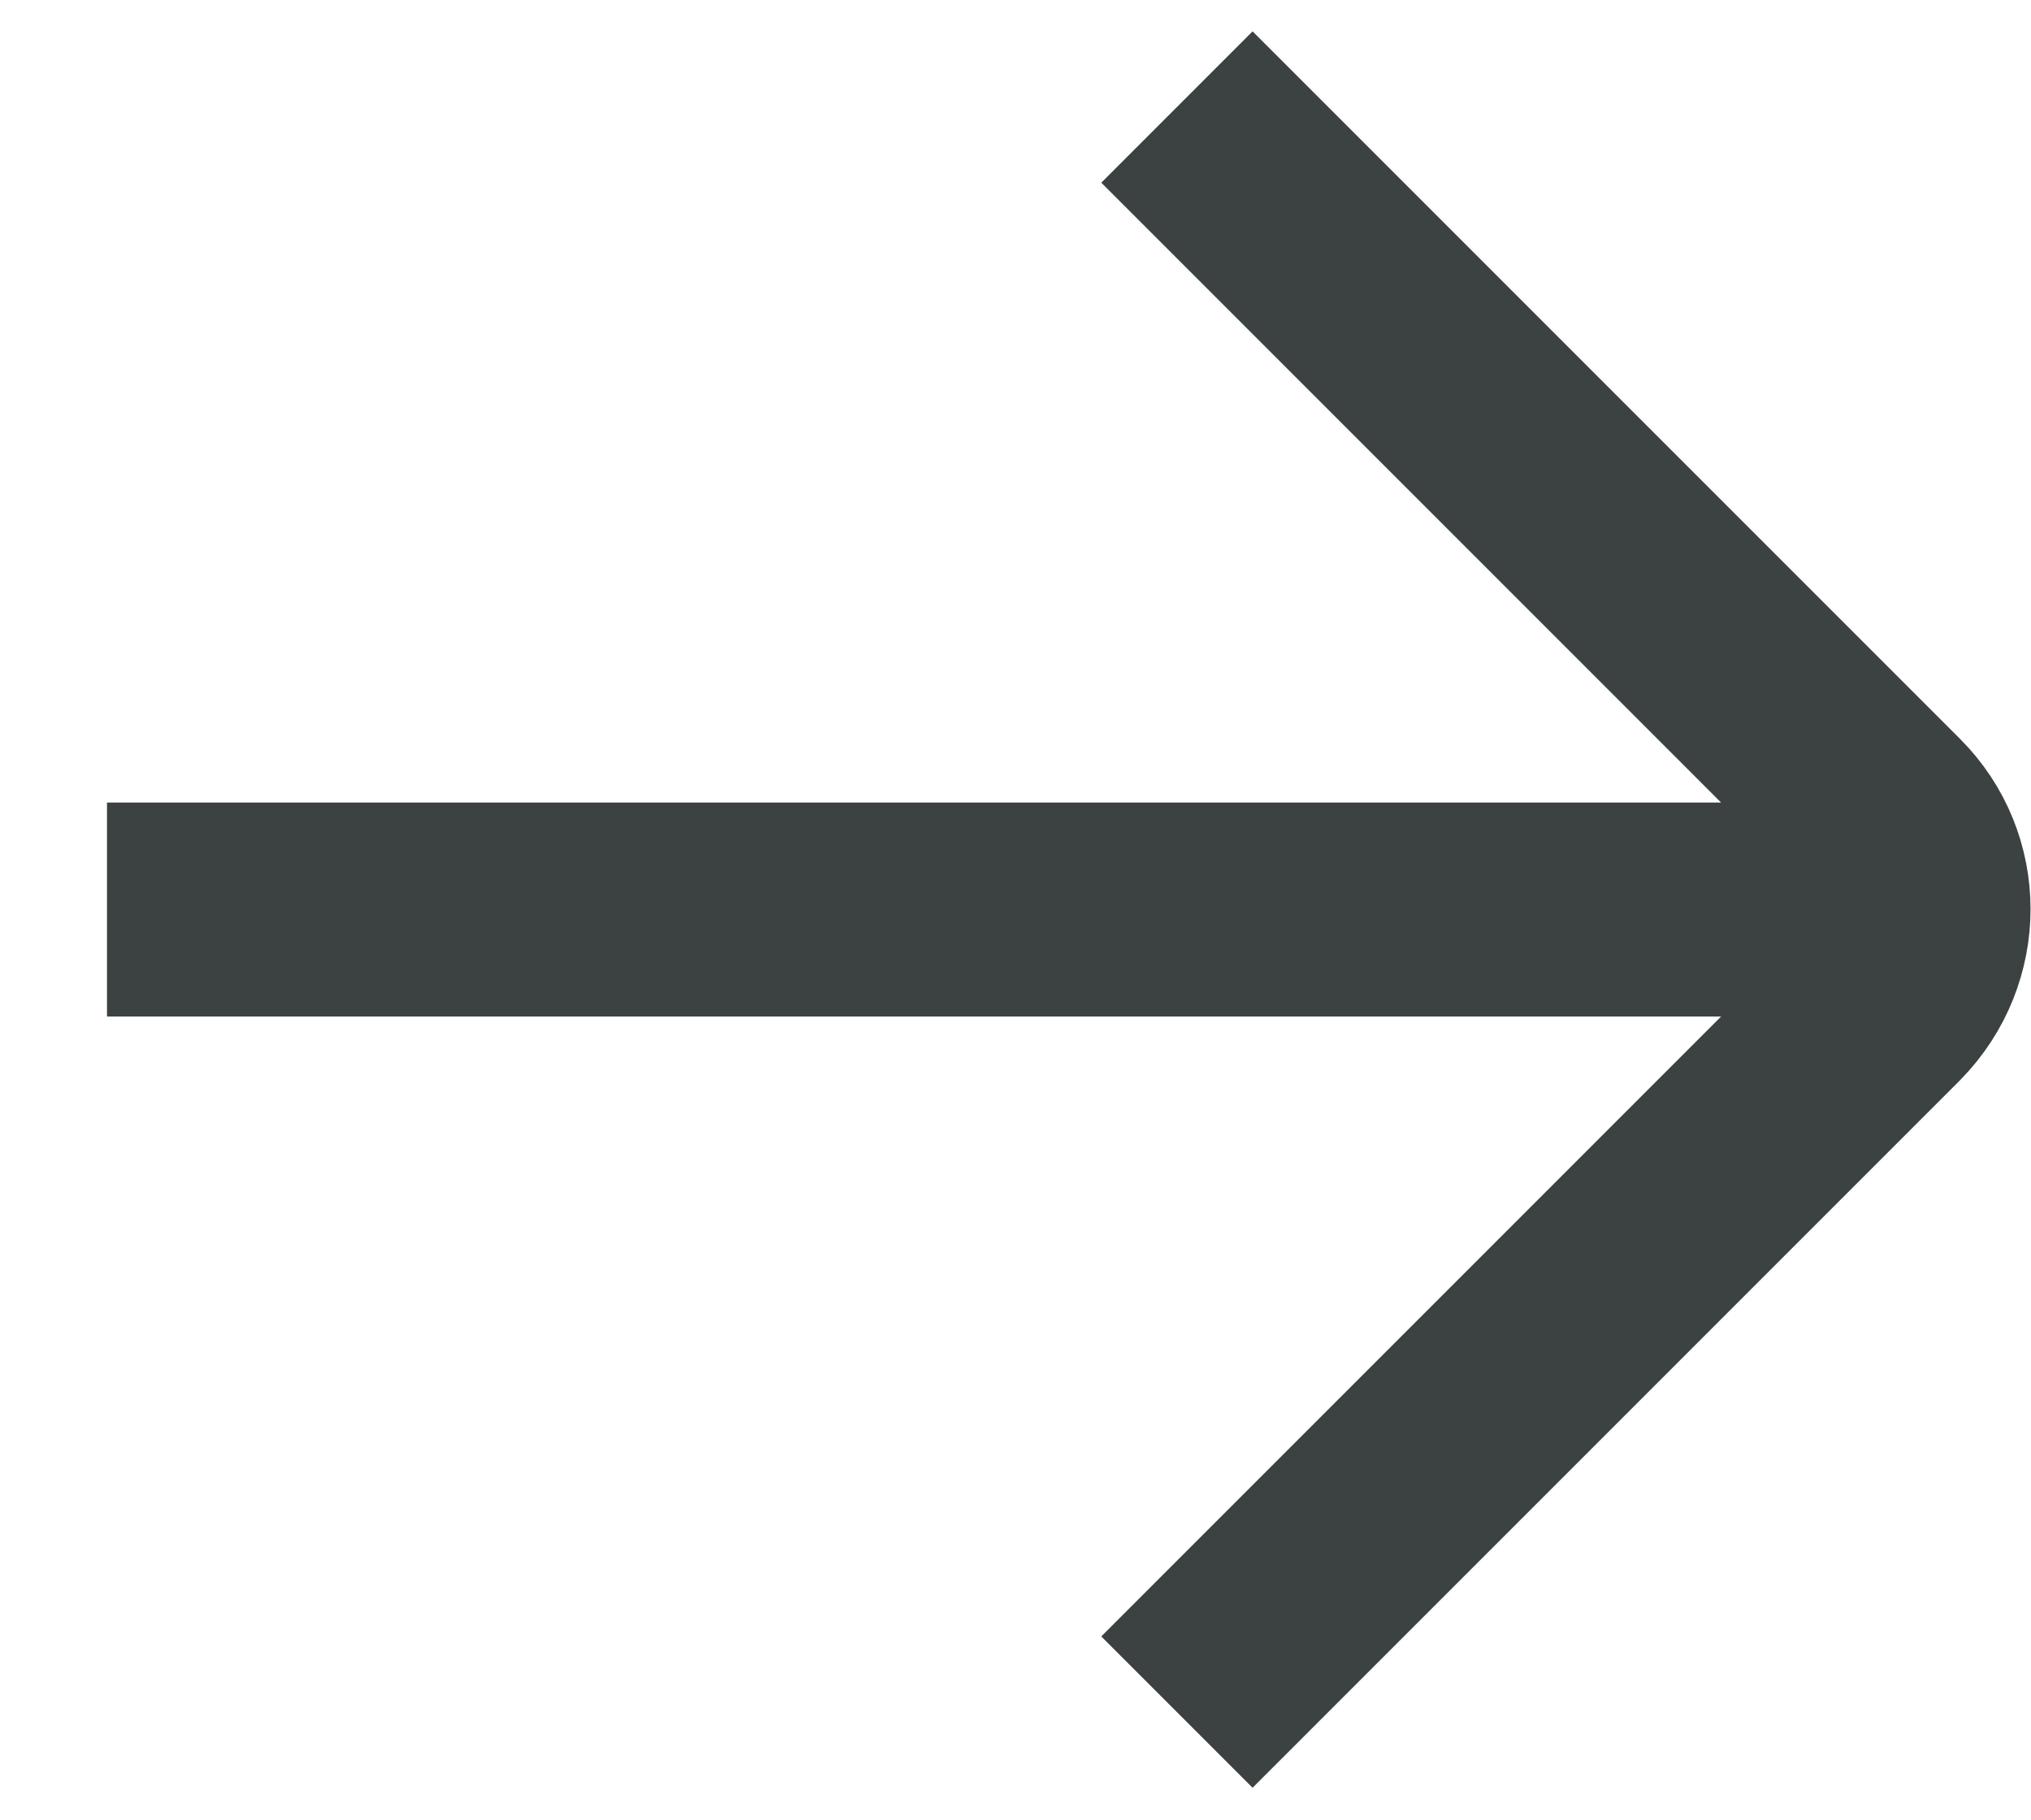 <svg width="15.186" height="13.606" viewBox="0 0 15.186 13.606" fill="none" xmlns="http://www.w3.org/2000/svg" xmlns:xlink="http://www.w3.org/1999/xlink">
	<desc>
			Created with Pixso.
	</desc>
	<defs/>
	<path id="arrow" d="M0.8 6.8L13.8 6.8M8.8 0.8L14.09 6.09C14.48 6.48 14.48 7.11 14.09 7.51L8.8 12.8" stroke="#3C4242" stroke-opacity="1" stroke-width="1.6"/>
</svg>
